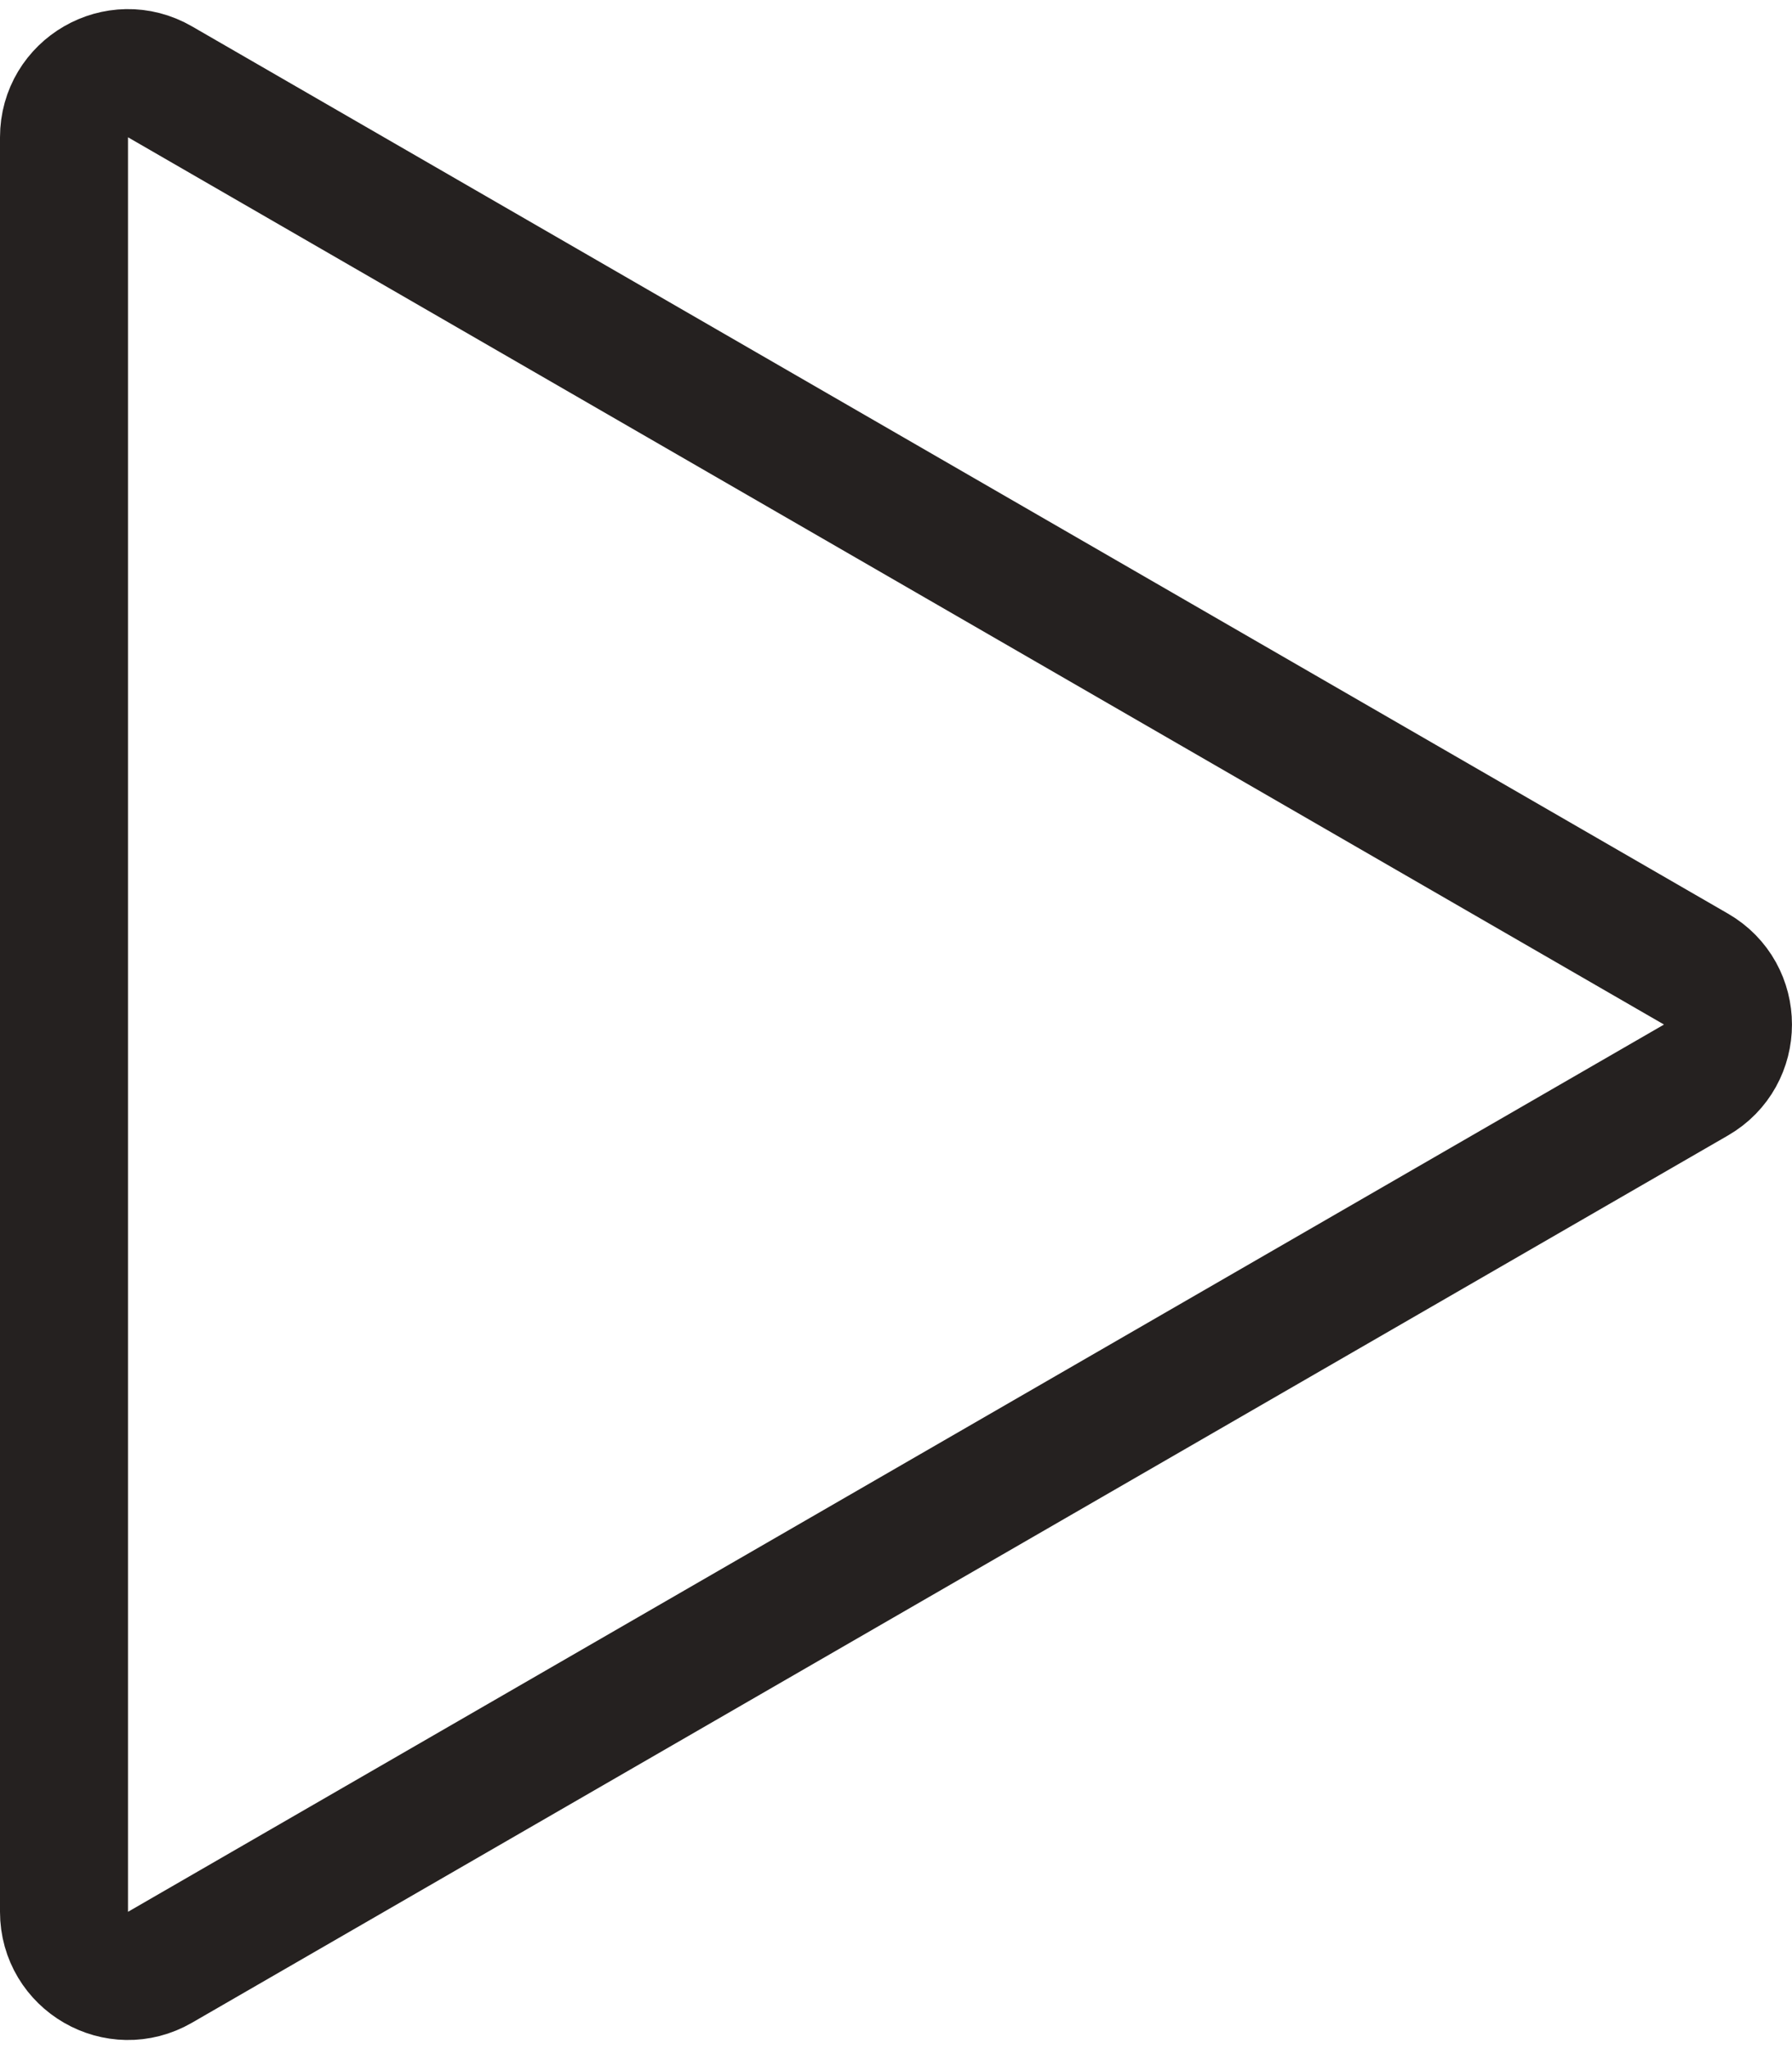 <svg width="14" height="16" viewBox="0 0 14 16" fill="none" xmlns="http://www.w3.org/2000/svg">
<path d="M13.25 7.567C13.583 7.759 13.583 8.241 13.25 8.433L1.25 15.361C0.917 15.554 0.5 15.313 0.5 14.928L0.5 1.072C0.5 0.687 0.917 0.446 1.25 0.639L13.25 7.567Z" stroke="#252120"/>
</svg>
